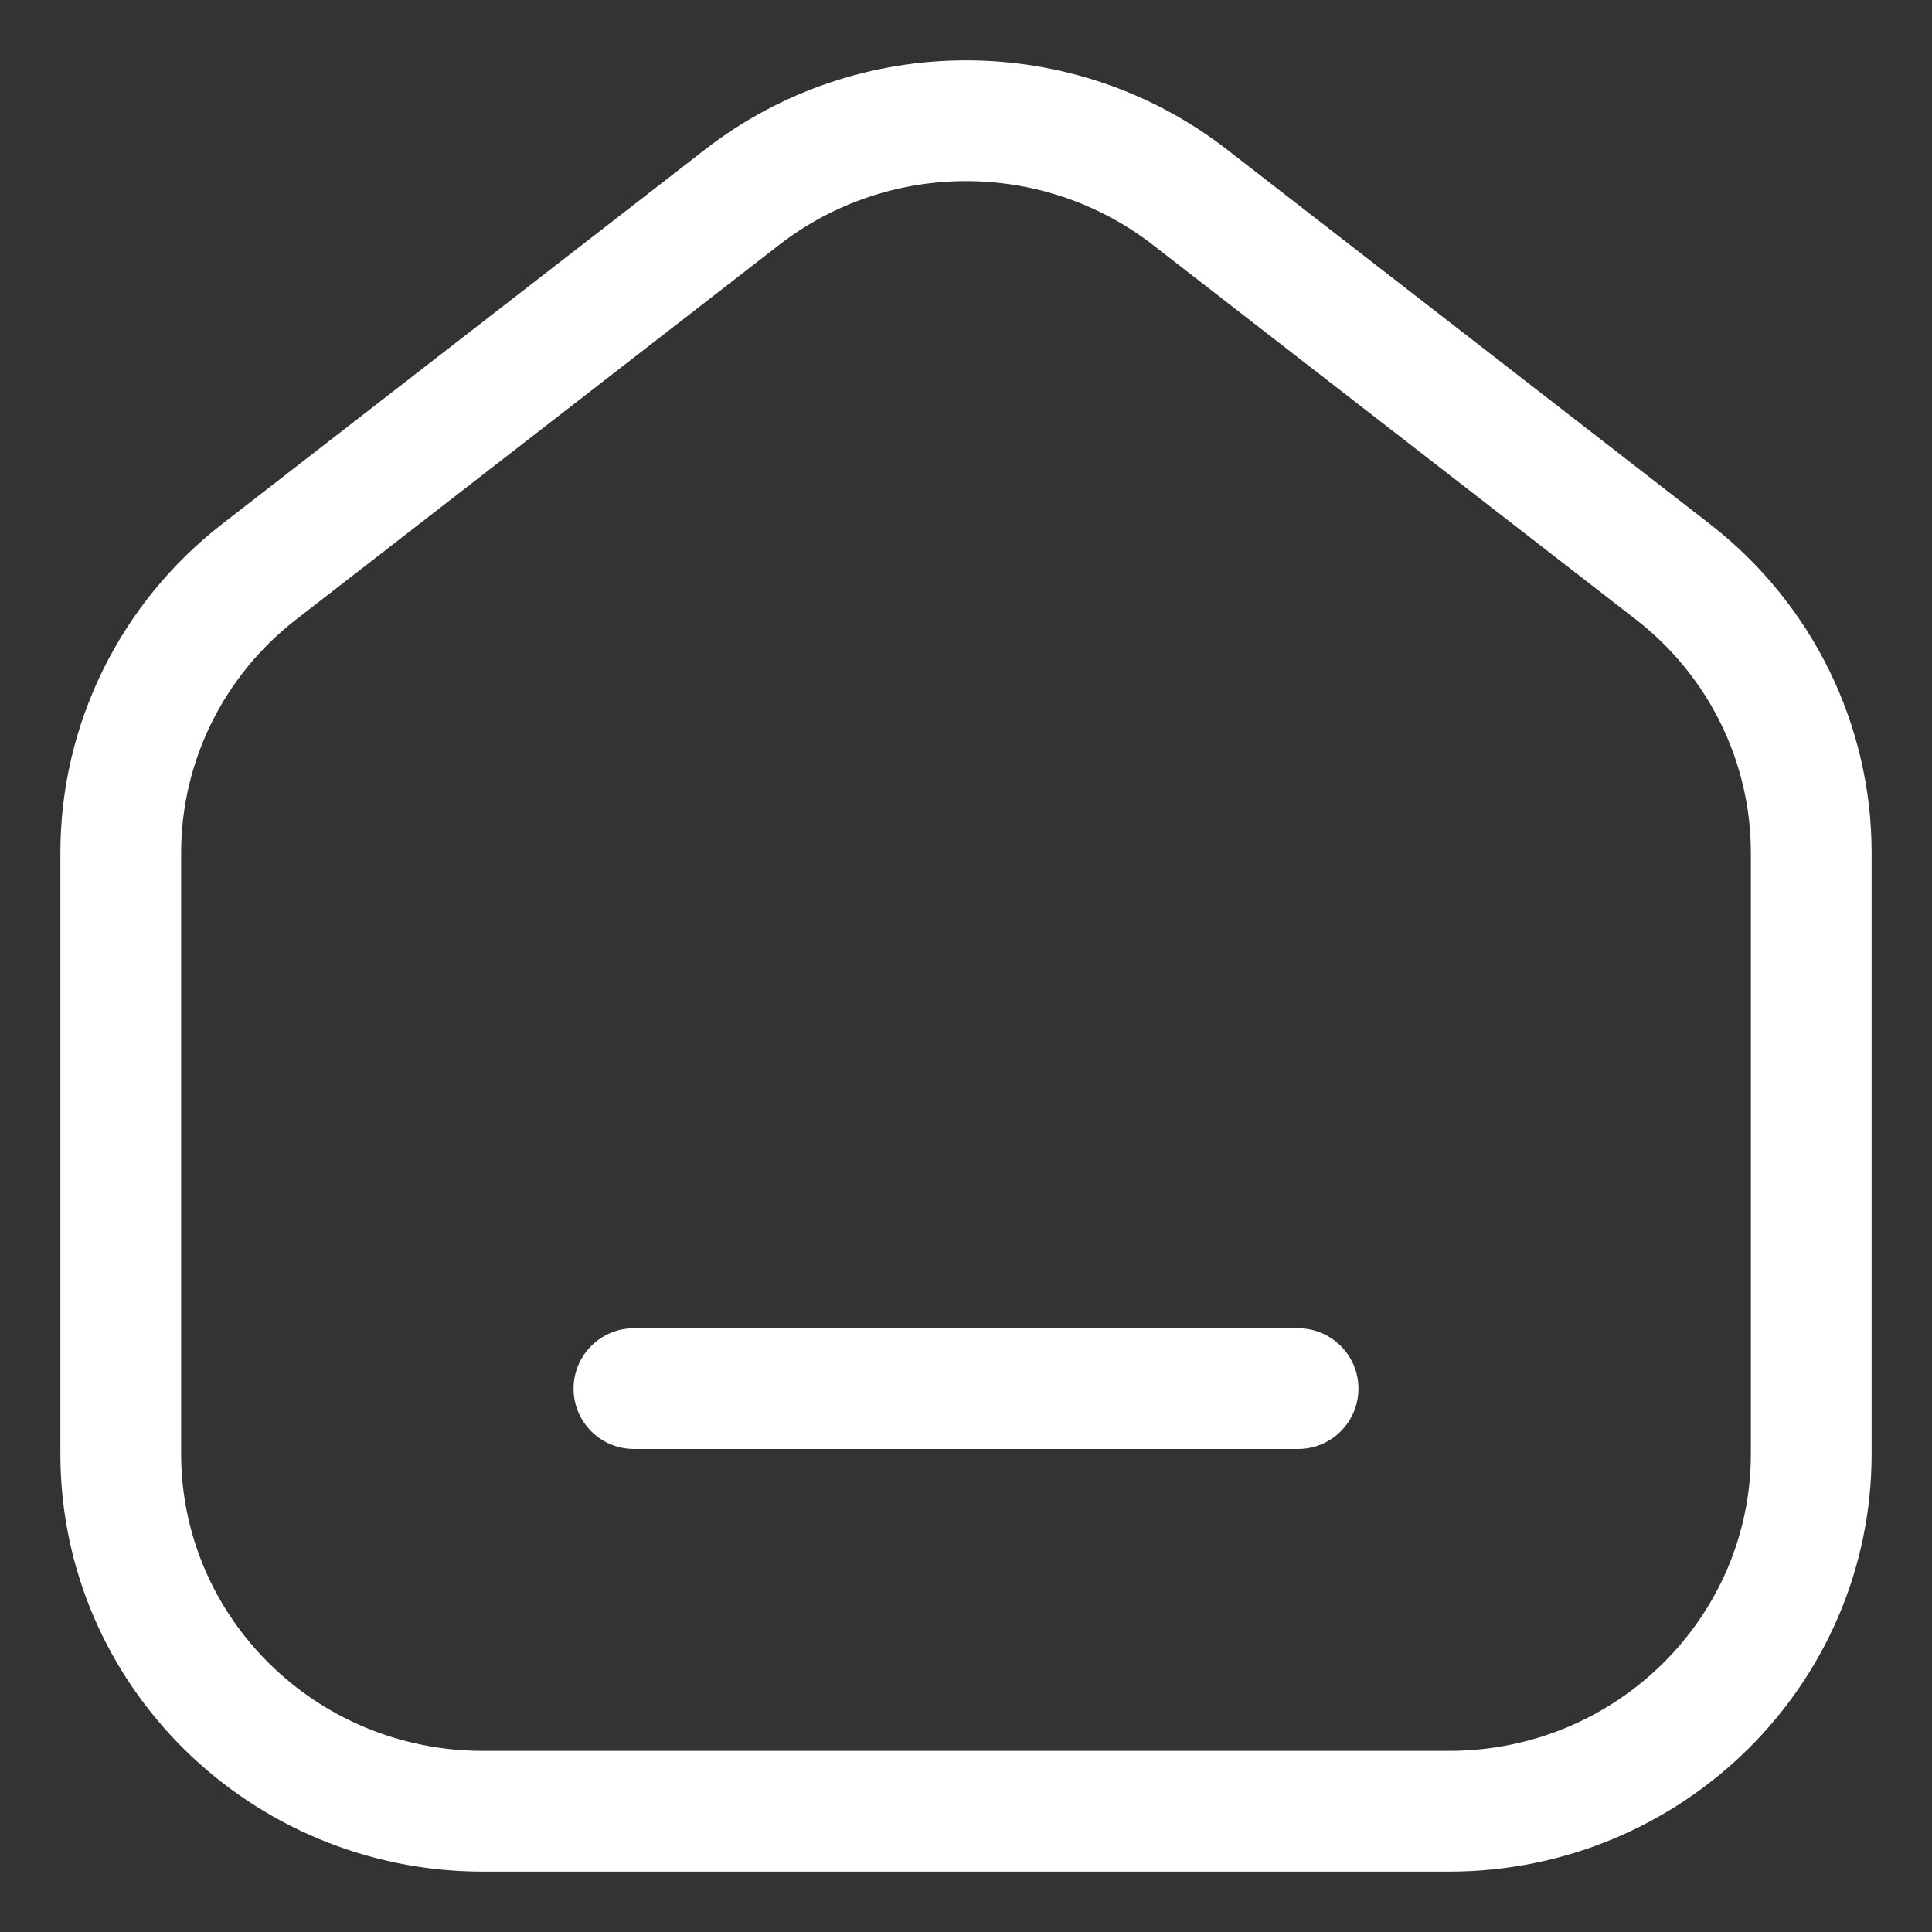 <svg width="24" height="24" viewBox="0 0 24 24" fill="none" xmlns="http://www.w3.org/2000/svg">
<rect x="0" y="0" width="24" height="24" fill="#333333" stroke="none"/>
<path d="M7.125 17.25C7.125 16.836 7.461 16.5 7.875 16.5H16.125C16.539 16.5 16.875 16.836 16.875 17.25C16.875 17.664 16.539 18 16.125 18H7.875C7.461 18 7.125 17.664 7.125 17.25Z" fill="white"/>
<path fill-rule="evenodd" clip-rule="evenodd" d="M15.24 1.856C13.338 0.381 10.662 0.381 8.76 1.856L2.76 6.509C1.493 7.492 0.75 8.997 0.75 10.594V18.059C0.75 20.935 3.11 23.25 6 23.25H18C20.89 23.25 23.25 20.935 23.25 18.059V10.594C23.25 8.997 22.507 7.492 21.24 6.509L15.24 1.856ZM9.679 3.042C11.041 1.986 12.959 1.986 14.321 3.042L20.321 7.695C21.225 8.396 21.75 9.465 21.75 10.594V18.059C21.75 20.088 20.08 21.75 18 21.75H6C3.92 21.75 2.25 20.088 2.25 18.059V10.594C2.25 9.465 2.775 8.396 3.679 7.695L9.679 3.042Z" fill="white"/>
</svg>
